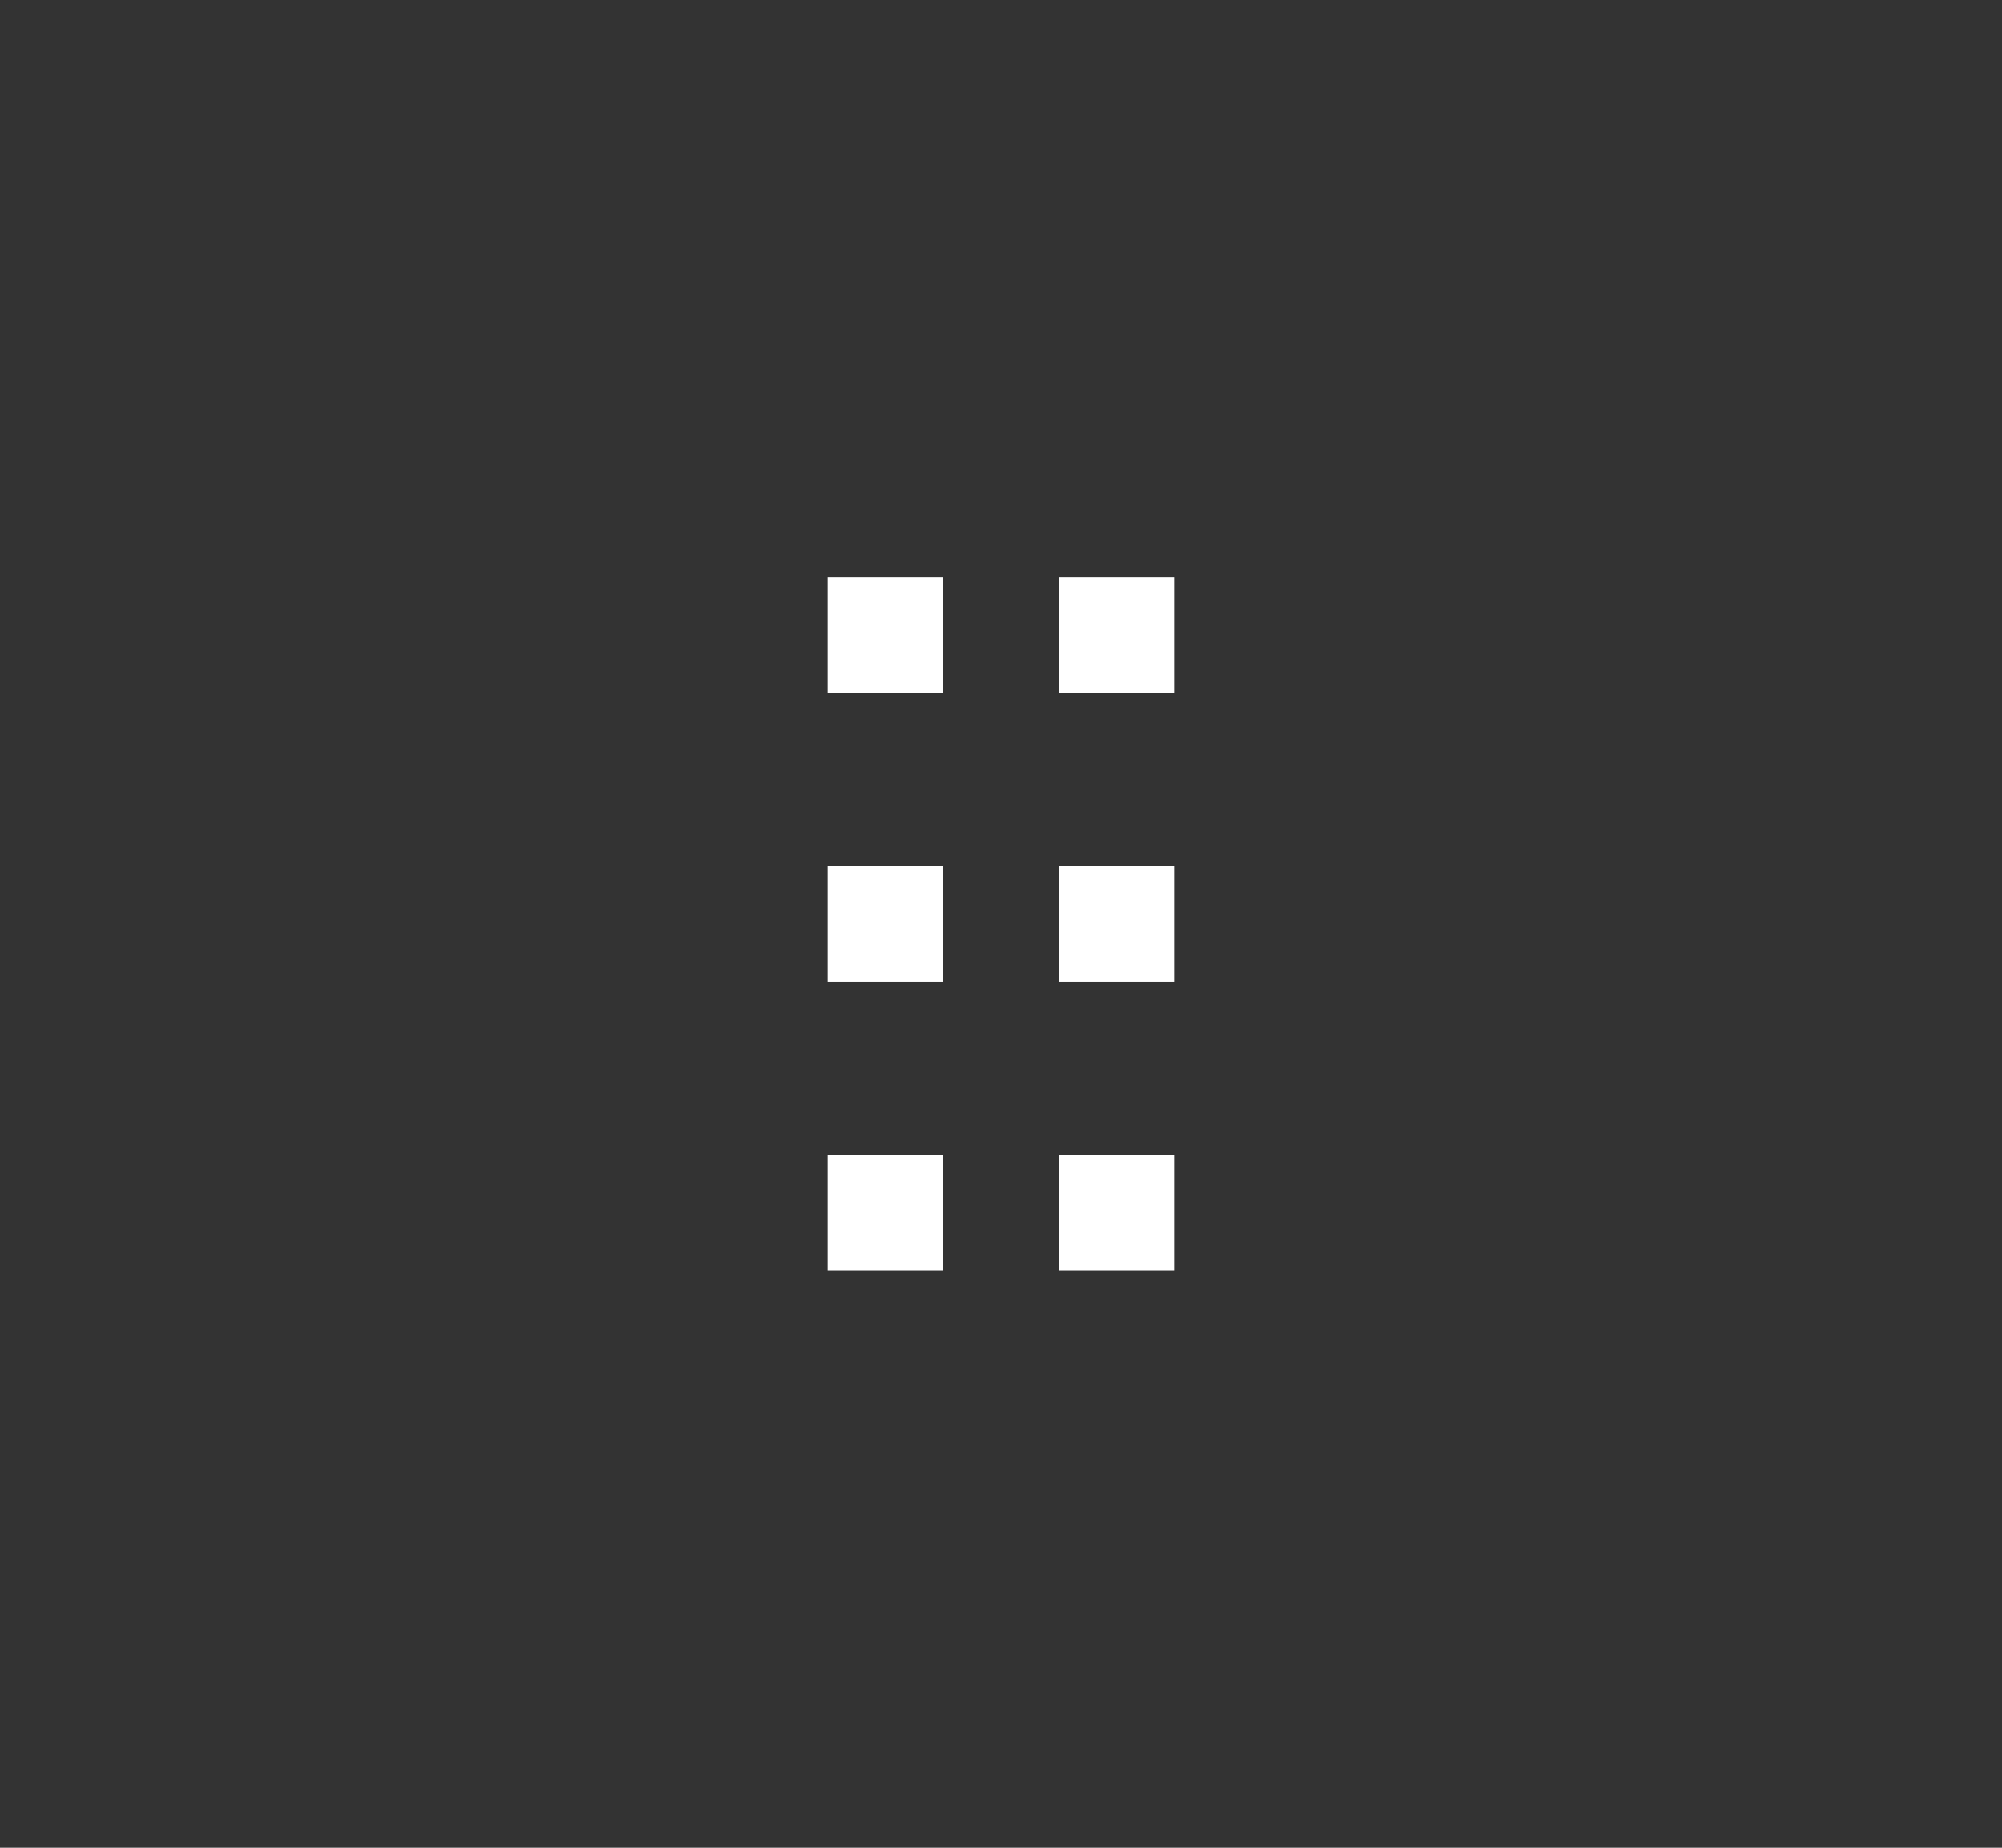 <svg width="52" height="48" viewBox="0 0 52 48" fill="none" xmlns="http://www.w3.org/2000/svg">
<rect x="0" y="0" width="52" height="48" fill="#333333" stroke="none"/>
<path fill-rule="evenodd" clip-rule="evenodd" d="M21.5 15H24.5V18H21.5V15ZM27.5 15H30.5V18H27.5V15ZM21.5 22.5H24.5V25.5H21.5V22.5ZM27.5 22.5H30.5V25.5H27.5V22.5ZM21.5 30H24.5V33H21.5V30ZM27.5 30H30.5V33H27.5V30Z" fill="white"/>
</svg>
